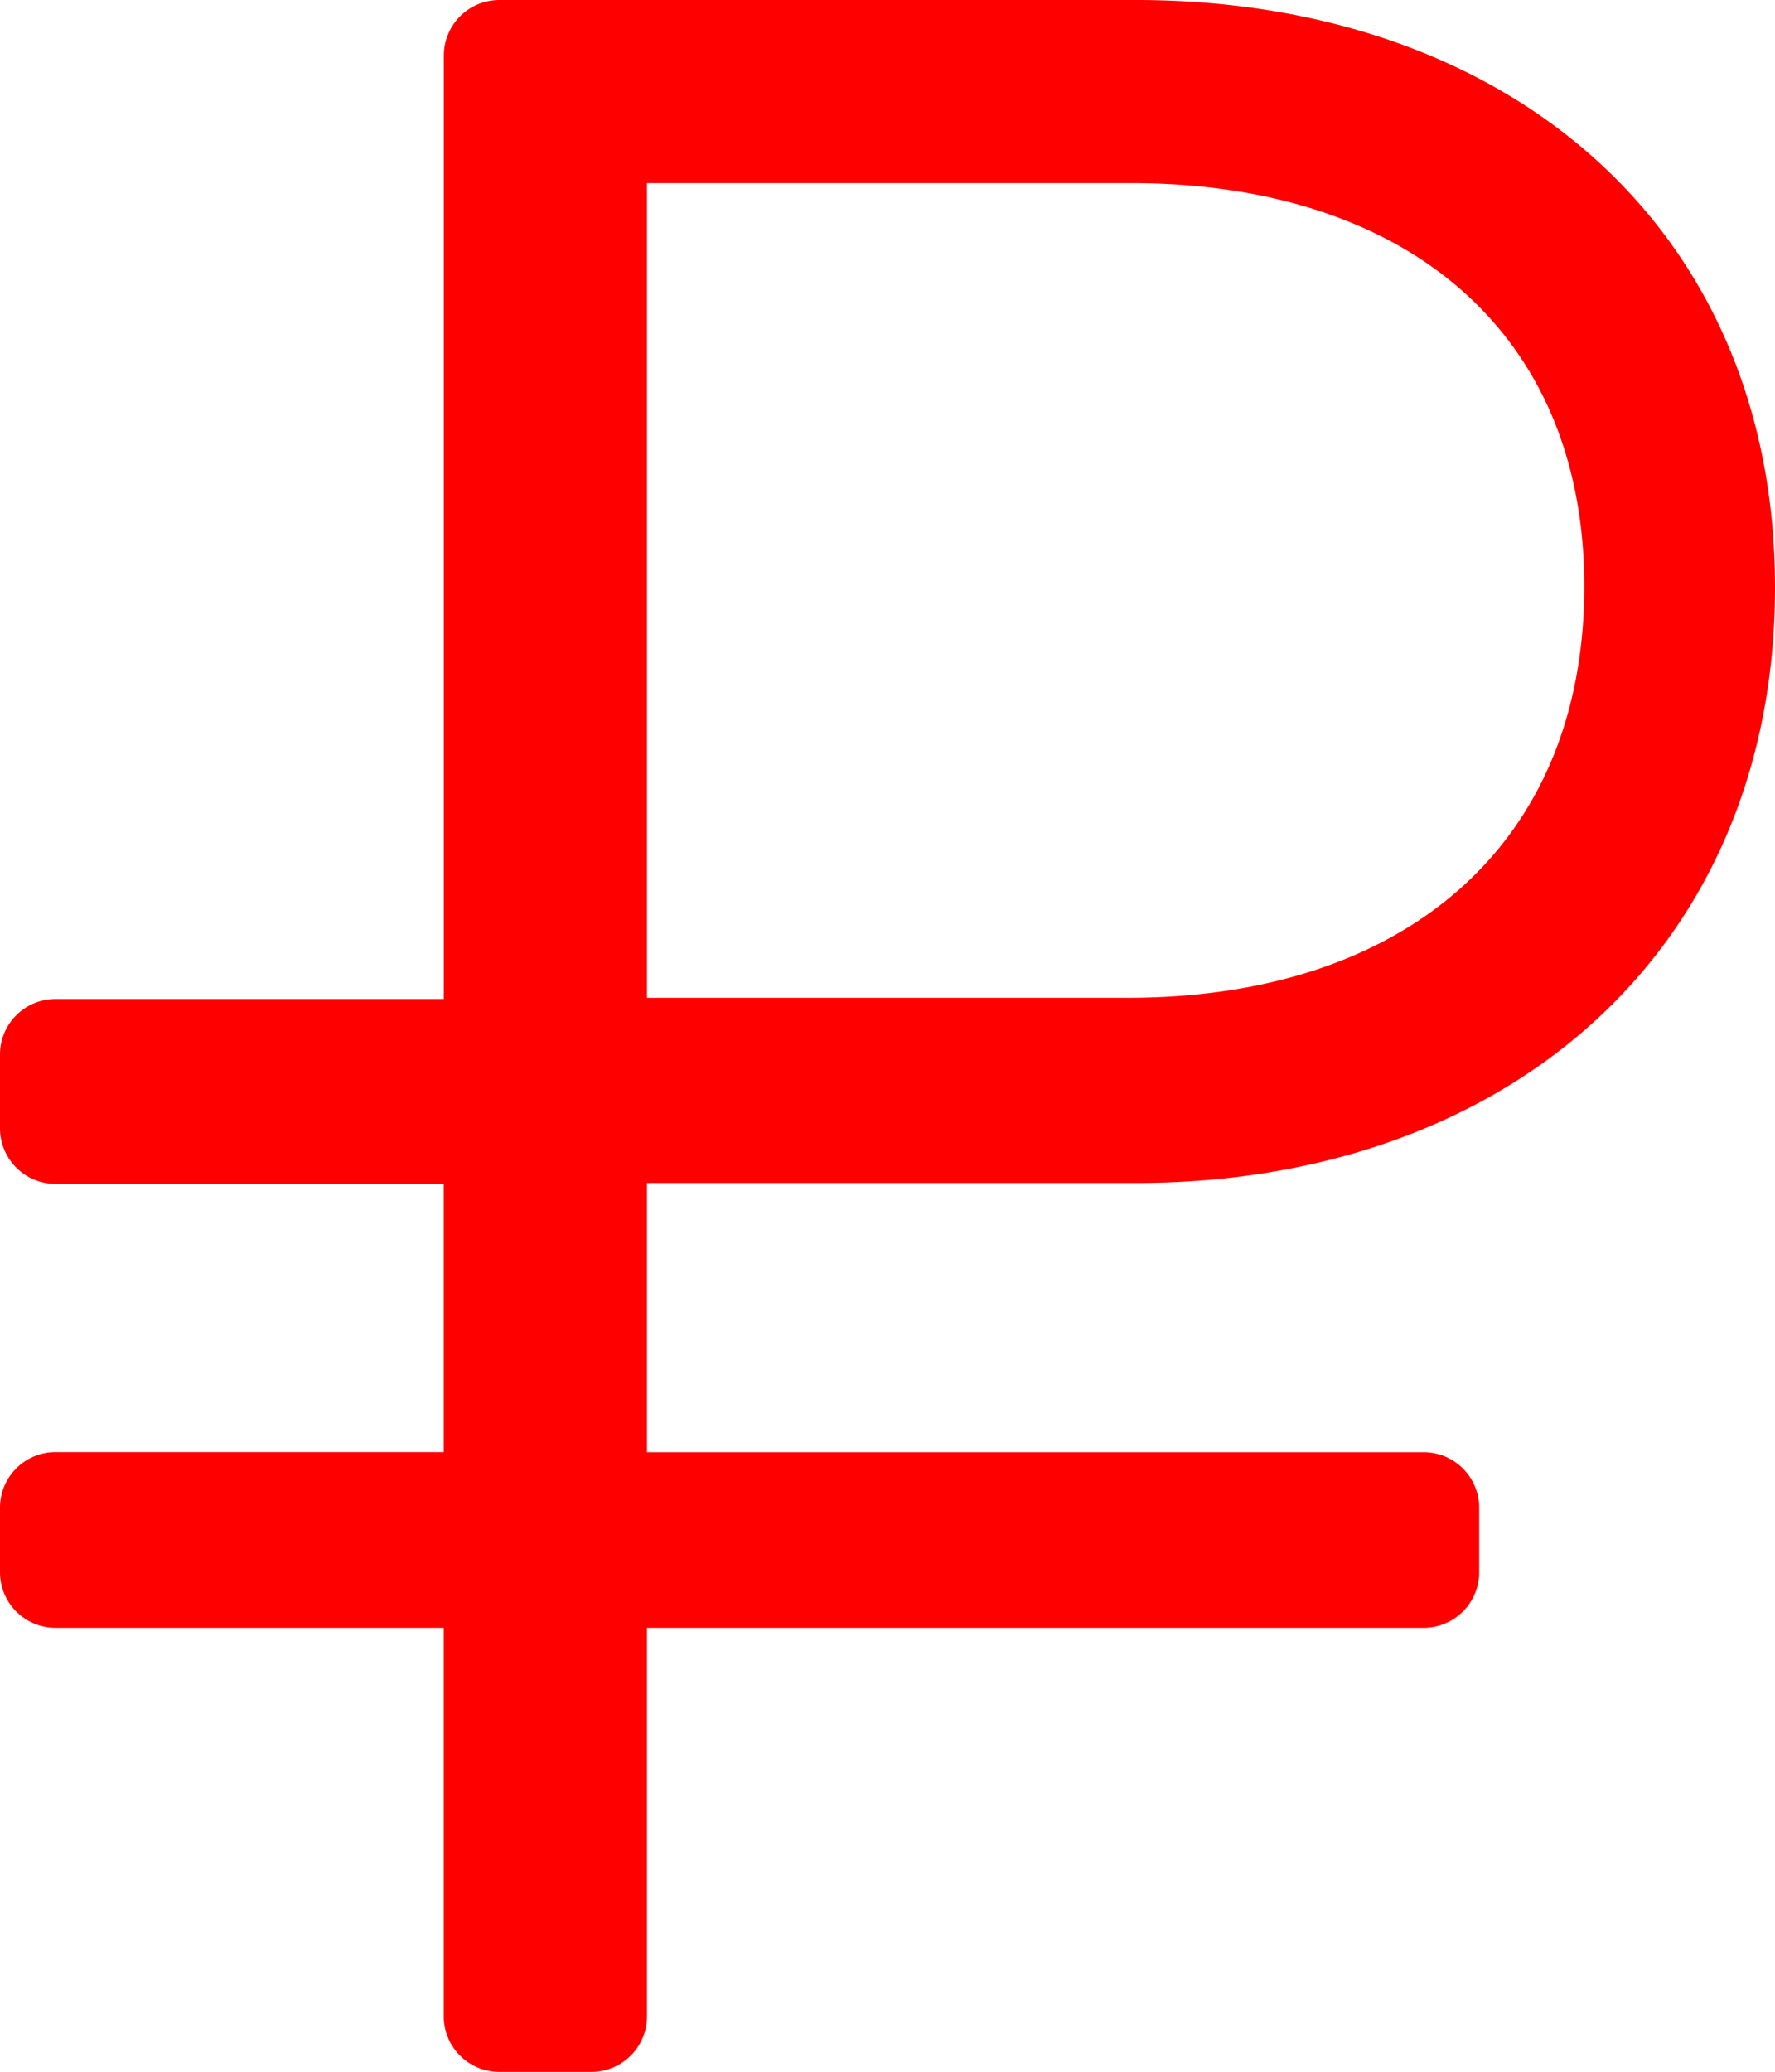 <svg xmlns="http://www.w3.org/2000/svg" width="18" height="21" viewBox="0 0 18 21"><path d="M11.518-7.509C15.282-7.509,18-9.868,18-13.547,18-17.2,15.282-19.5,11.518-19.5H5.063a.563.563,0,0,0-.562.563v9.563H.563A.563.563,0,0,0,0-8.812v.75A.563.563,0,0,0,.563-7.5H4.5v2.719H.563A.563.563,0,0,0,0-4.219v.656A.563.563,0,0,0,.563-3H4.5V.938a.563.563,0,0,0,.563.563H6A.563.563,0,0,0,6.561.938V-3h7.876A.563.563,0,0,0,15-3.562v-.656a.563.563,0,0,0-.562-.562H6.561V-7.509ZM6.561-17.644h4.905c2.778,0,4.6,1.5,4.6,4.088,0,2.616-1.822,4.17-4.63,4.17H6.561Z" transform="translate(0 19.5)" fill="red"/></svg>
